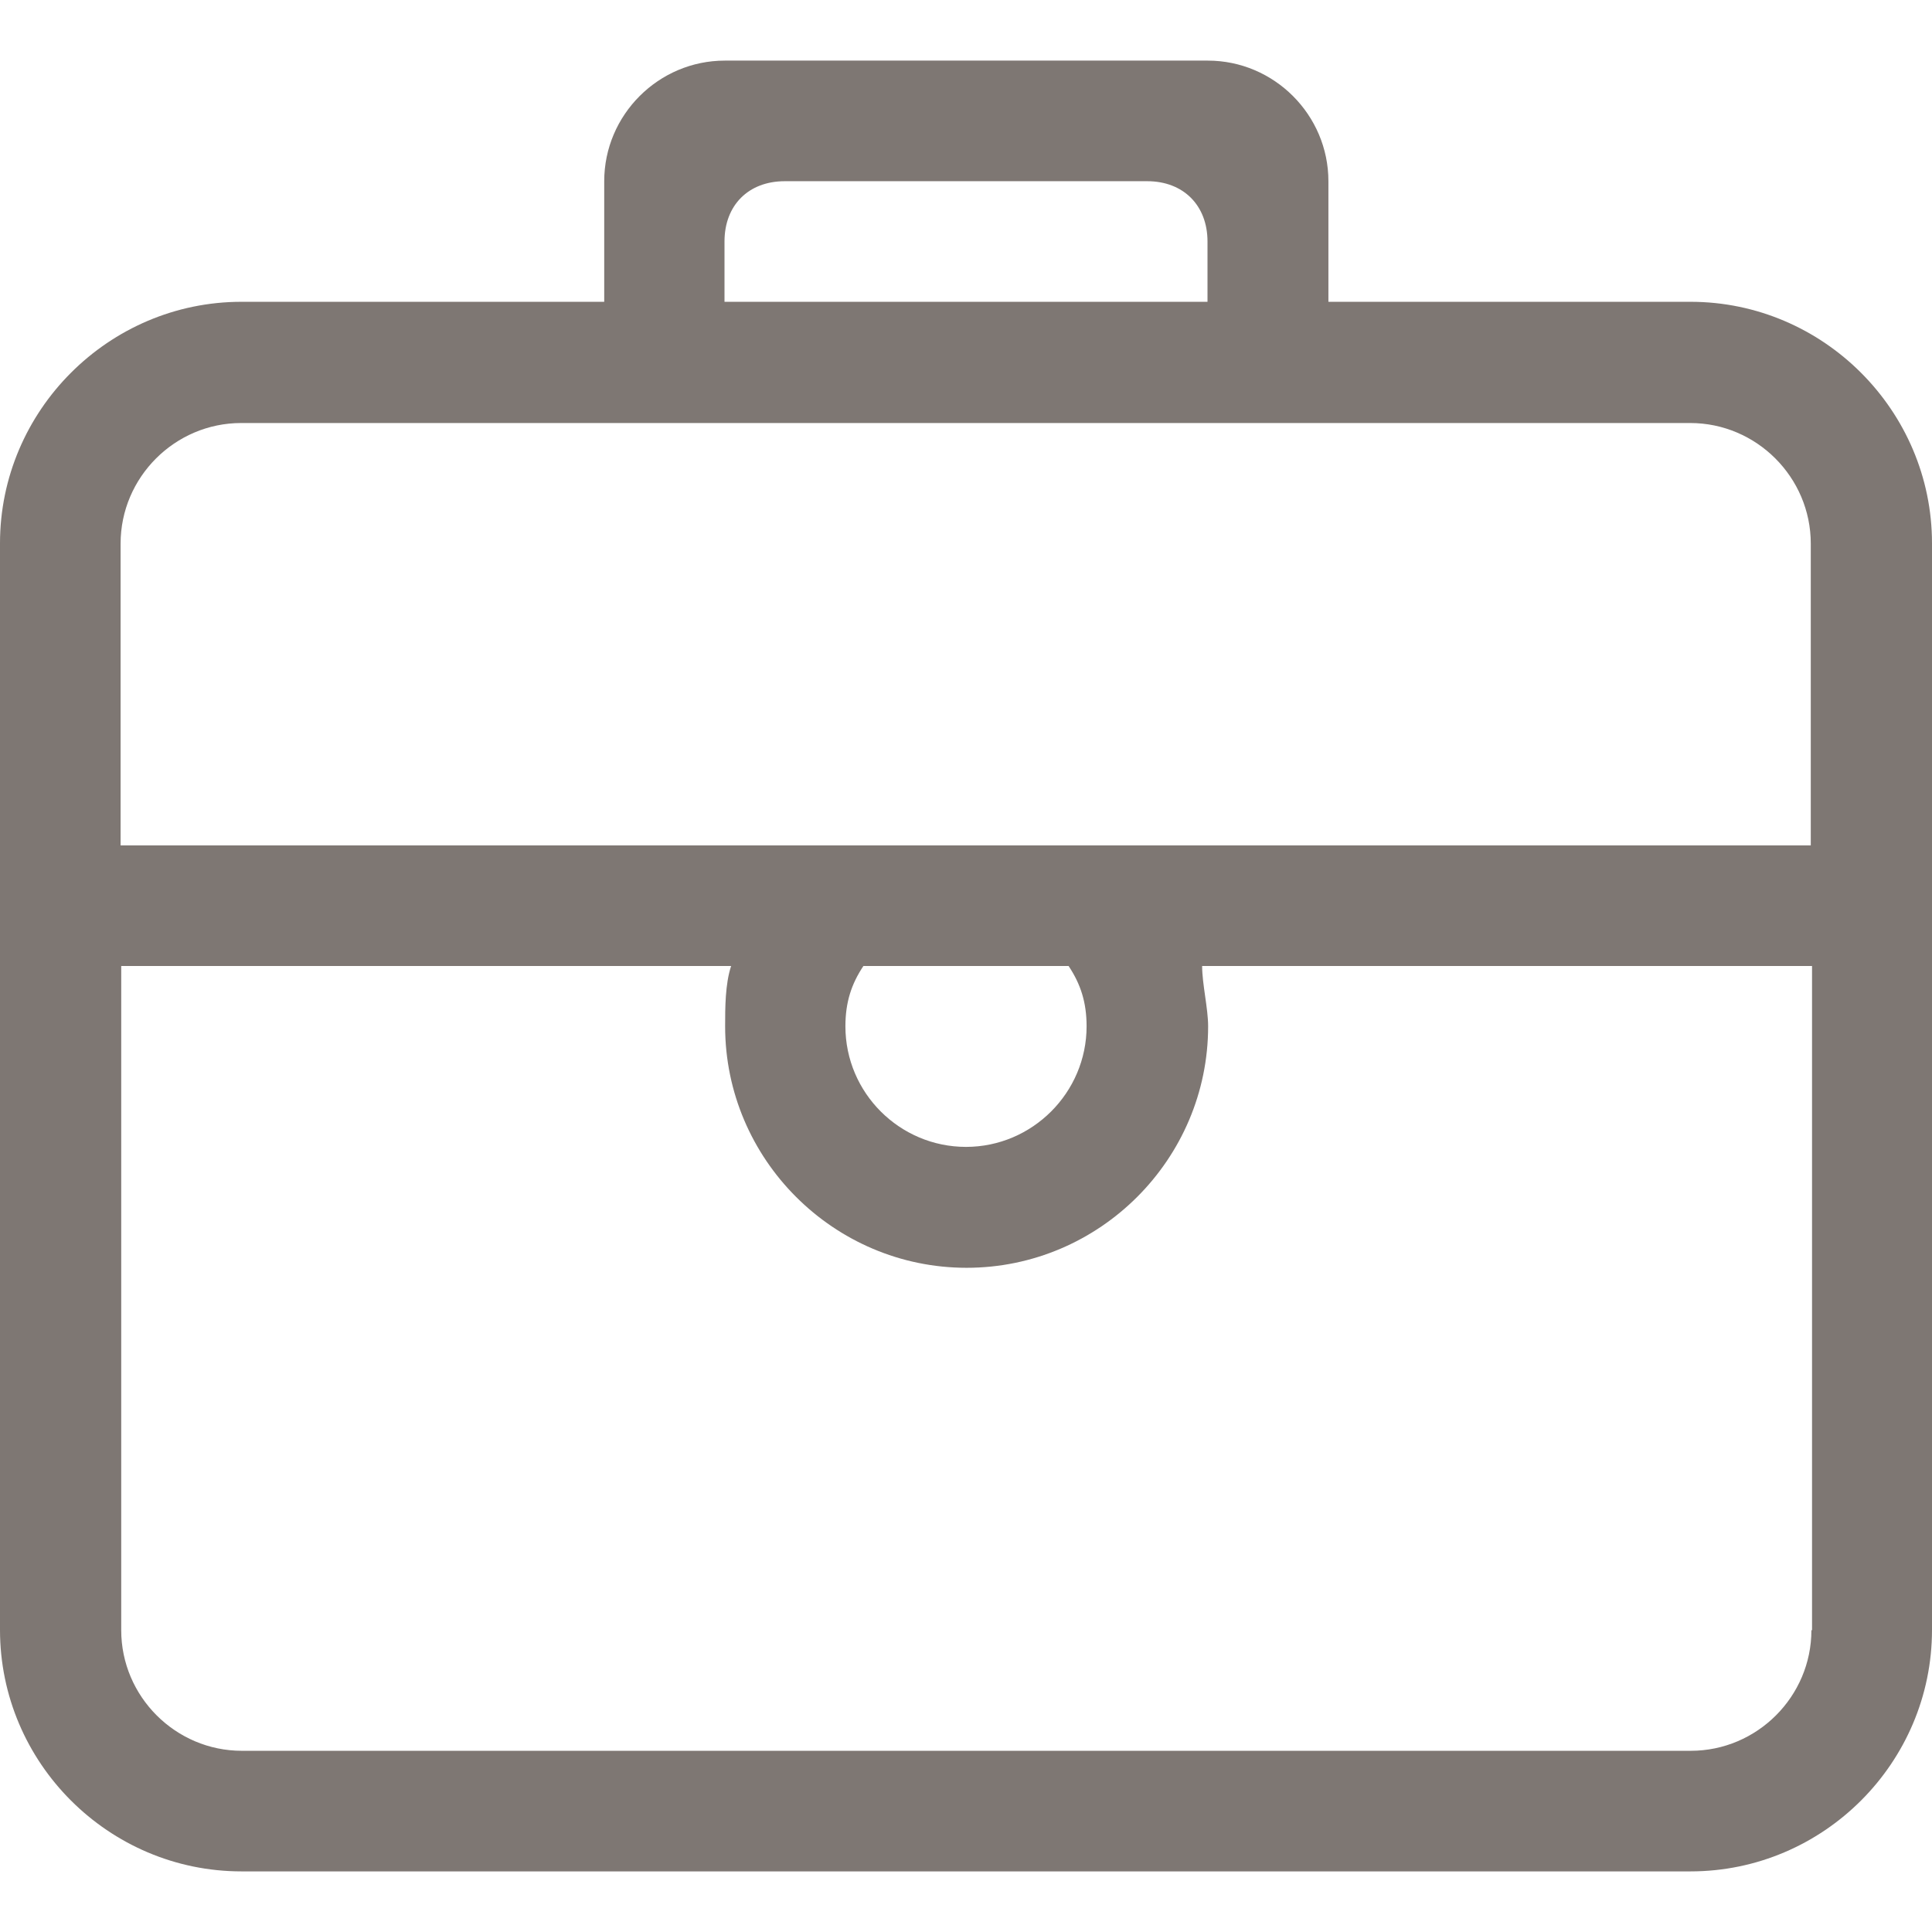 <?xml version="1.0" encoding="utf-8"?>
<!-- Generator: Adobe Illustrator 18.1.0, SVG Export Plug-In . SVG Version: 6.00 Build 0)  -->
<svg version="1.1" id="Layer_1" xmlns="http://www.w3.org/2000/svg" xmlns:xlink="http://www.w3.org/1999/xlink" x="0px" y="0px"
	 viewBox="0 90 612 612" enable-background="new 0 90 612 612" xml:space="preserve">
<g id="_x33__46_">
	<g>
		<path fill="#7E7773" d="M535.5,185.6H420.8v-38.2c0-21-17.2-38.2-38.2-38.2h-153c-21,0-38.2,17.2-38.2,38.2v38.2H76.5
			C34.4,185.6,0,220.1,0,262.1v344.2c0,42.1,34.4,76.5,76.5,76.5h459c42.1,0,76.5-34.4,76.5-76.5V262.1
			C612,220.1,577.6,185.6,535.5,185.6z M229.5,166.5c0-11.5,7.6-19.1,19.1-19.1h114.8c11.5,0,19.1,7.7,19.1,19.1v19.1h-153
			L229.5,166.5L229.5,166.5z M573.8,606.4c0,21-17.2,38.2-38.2,38.2h-459c-21,0-38.2-17.2-38.2-38.2V396h193.2
			c-1.9,5.7-1.9,13.4-1.9,19.1c0,42.1,34.4,76.5,76.5,76.5s76.5-34.4,76.5-76.5c0-5.7-1.9-13.4-1.9-19.1H574v210.4H573.8z
			 M267.8,415.1c0-7.6,1.9-13.4,5.7-19.1h65c3.8,5.7,5.7,11.5,5.7,19.1c0,21-17.2,38.2-38.2,38.2S267.8,436.2,267.8,415.1z
			 M573.8,357.8H38.2v-95.6c0-21,17.2-38.2,38.2-38.2h459c21,0,38.2,17.2,38.2,38.2v95.6H573.8z"/>
	</g>
</g>
</svg>
